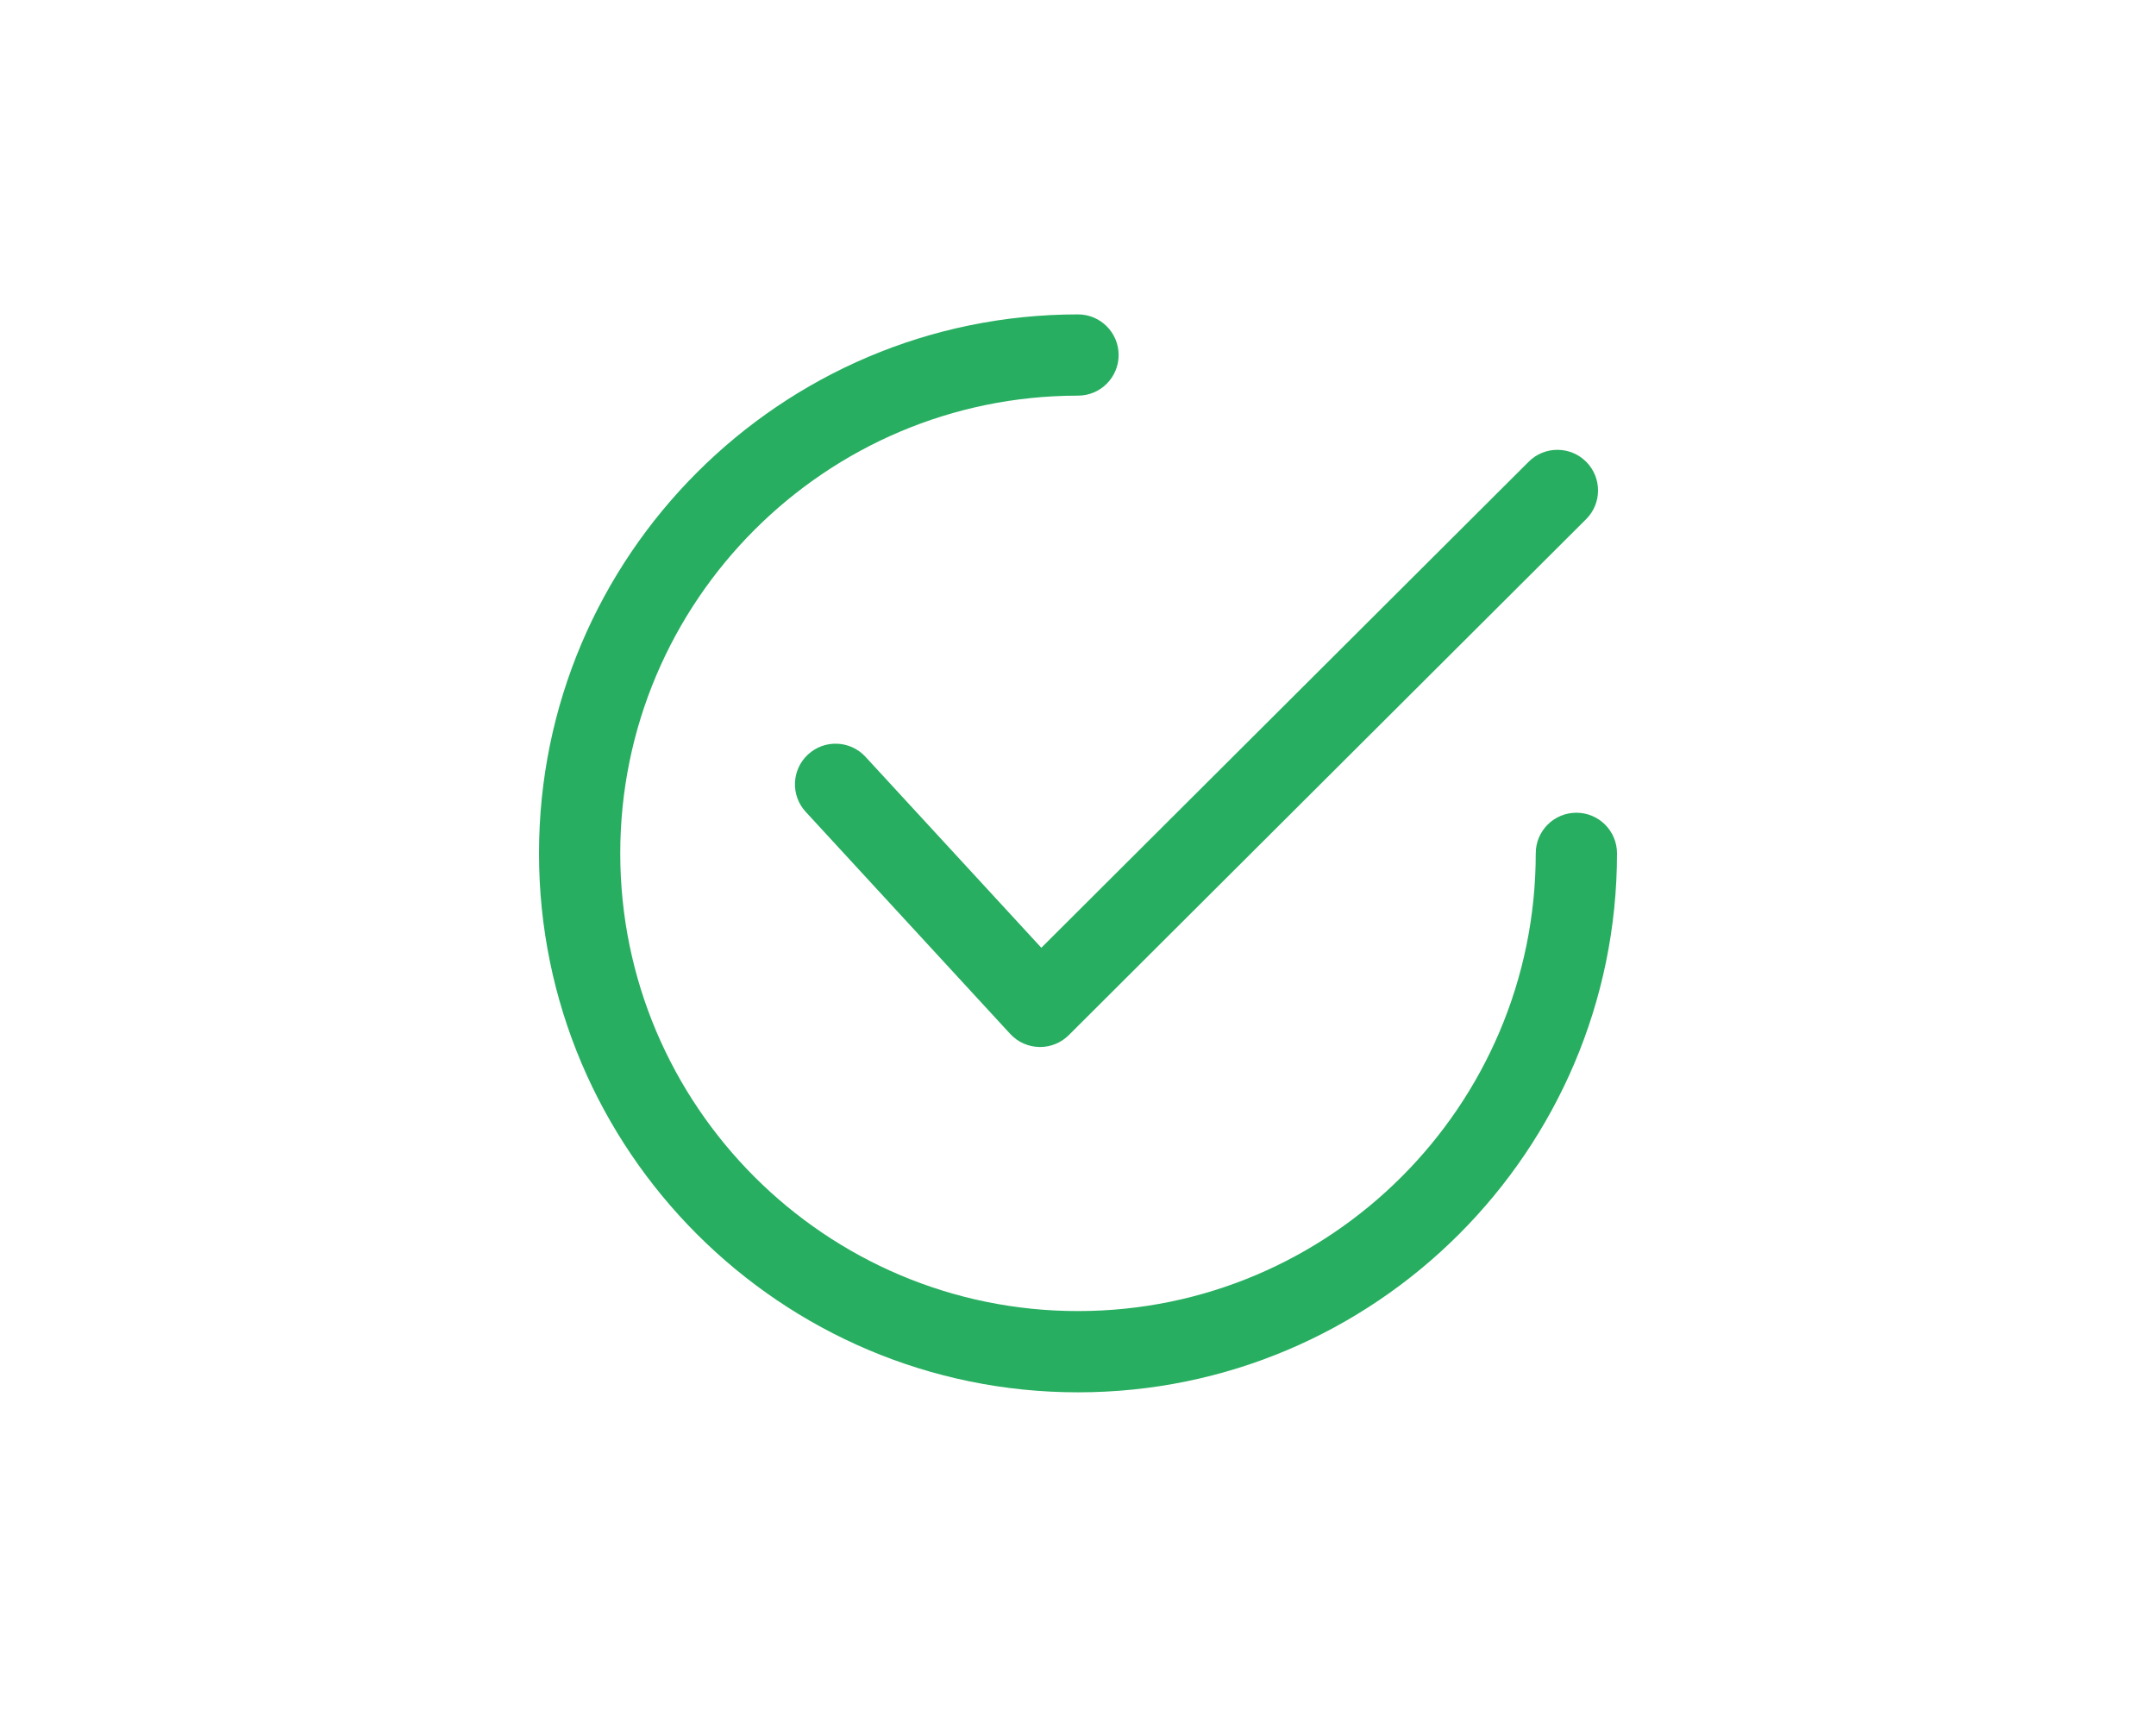 <?xml version="1.0" encoding="UTF-8" standalone="no"?>
<svg
   xmlns:dc="http://purl.org/dc/elements/1.1/"
   xmlns:cc="http://creativecommons.org/ns#"
   xmlns:rdf="http://www.w3.org/1999/02/22-rdf-syntax-ns#"
   xmlns:svg="http://www.w3.org/2000/svg"
   xmlns="http://www.w3.org/2000/svg"
   xmlns:sodipodi="http://sodipodi.sourceforge.net/DTD/sodipodi-0.dtd"
   xmlns:inkscape="http://www.inkscape.org/namespaces/inkscape"
   inkscape:version="1.0 (4035a4fb49, 2020-05-01)"
   sodipodi:docname="success_logo_edited.svg"
   id="svg921"
   version="1.1"
   fill="none"
   viewBox="0 0 96 77"
   height="77"
   width="96">
  <defs
     id="defs925" />
  <sodipodi:namedview
     inkscape:current-layer="svg921"
     inkscape:window-maximized="1"
     inkscape:window-y="-9"
     inkscape:window-x="2391"
     inkscape:cy="38.273862"
     inkscape:cx="48"
     inkscape:zoom="8.8441558"
     showgrid="false"
     id="namedview923"
     inkscape:window-height="881"
     inkscape:window-width="1708"
     inkscape:pageshadow="2"
     inkscape:pageopacity="0"
     guidetolerance="10"
     gridtolerance="10"
     objecttolerance="10"
     borderopacity="1"
     bordercolor="#666666"
     pagecolor="#ffffff" />
  <path
     id="path881"
     fill="#27AE60"
     d="M70.627 20.562C69.921 19.855 68.775 19.853 68.069 20.559L46.367 42.204L38.537 33.7C37.86 32.965 36.716 32.918 35.981 33.594C35.245 34.271 35.198 35.415 35.875 36.15L44.981 46.039C45.314 46.402 45.781 46.612 46.273 46.622C46.286 46.623 46.299 46.623 46.311 46.623C46.79 46.623 47.25 46.433 47.589 46.095L70.624 23.12C71.332 22.415 71.333 21.269 70.627 20.562Z" />
  <path
     id="path883"
     fill="#27AE60"
     d="M70.191 36.191C69.192 36.191 68.382 37.001 68.382 38C68.382 49.239 59.239 58.382 48 58.382C36.762 58.382 27.618 49.239 27.618 38C27.618 26.762 36.762 17.618 48 17.618C48.999 17.618 49.809 16.808 49.809 15.809C49.809 14.81 48.999 14 48 14C34.766 14 24 24.766 24 38C24 51.233 34.766 62 48 62C61.233 62 72 51.233 72 38C72 37.001 71.19 36.191 70.191 36.191Z" />
  <g
     id="g919"
     opacity="0.3">
    <path
       d="m 92.916,50.416 c -0.851,0 -1.541,0.69 -1.541,1.541 0,0.612 0.36,1.136 0.877,1.385 -0.012,-0.136 -0.015,-0.271 -0.039,-0.516 -0.055,-0.557 0.202,-0.876 0.484,-0.916 0.282,-0.04 0.59,0.198 0.635,0.756 0.02,0.247 0.051,0.496 0.072,0.746 0.611,-0.205 1.055,-0.775 1.055,-1.455 0,-0.852 -0.691,-1.541 -1.543,-1.541 z"
       id="path885" />
    <path
       d="m 75.084,41.627 c -0.852,0 -1.541,0.692 -1.541,1.543 0,0.762 0.553,1.391 1.279,1.516 -0.047,-0.028 -0.092,-0.043 -0.141,-0.08 C 74.277,44.299 74.508,44.483 74,44.045 c -0.636,-0.548 -0.348,-1.132 0.195,-1.084 0.181,0.016 0.39,0.102 0.604,0.283 0.426,0.363 0.237,0.216 0.562,0.457 0.396,0.294 0.473,0.629 0.371,0.861 0.526,-0.246 0.893,-0.774 0.893,-1.393 0,-0.851 -0.69,-1.543 -1.541,-1.543 z"
       id="path887" />
    <path
       d="m 86.75,62.75 c -0.851,0 -1.543,0.69 -1.543,1.541 0,0.851 0.692,1.543 1.543,1.543 0.851,0 1.541,-0.692 1.541,-1.543 C 88.291,63.44 87.601,62.75 86.75,62.75 Z m 0.588,0.324 c 0.282,0.047 0.492,0.364 0.34,0.902 -0.127,0.448 -0.187,0.947 -0.447,1.348 -0.06,0.093 -0.15,0.162 -0.225,0.244 -0.753,0.828 -0.116,-1.834 -0.705,-0.883 -0.027,0.044 -0.101,0.181 -0.082,0.133 0.027,-0.07 0.08,-0.129 0.107,-0.199 0.098,-0.252 0.17,-0.567 0.236,-0.828 0.138,-0.542 0.493,-0.764 0.775,-0.717 z"
       id="path889" />
    <path
       d="m 92.916,70.252 c -1.703,0 -3.084,1.381 -3.084,3.084 0,1.703 1.381,3.084 3.084,3.084 1.703,0 3.084,-1.381 3.084,-3.084 0,-1.703 -1.381,-3.084 -3.084,-3.084 z m 0.064,1.678 c 0.21,-0.005 0.448,0.155 0.617,0.539 0.086,0.195 0.286,0.63 0.354,0.852 0.037,0.12 0.05,0.246 0.08,0.367 0.003,-0.002 0.006,-0.004 0.01,-0.006 0.004,-0.003 -0.007,0.019 -0.008,0.014 -6.54e-4,-0.003 -0.001,-0.005 -0.002,-0.008 -0.319,0.189 -0.634,0.383 -0.951,0.574 -0.959,0.578 1.691,-1.475 0.799,-0.799 -0.292,0.222 -0.546,0.506 -0.877,0.664 -0.068,0.032 -0.057,-0.139 -0.076,-0.211 -0.017,-0.062 -0.011,-0.128 -0.029,-0.189 -0.036,-0.118 -0.22,-0.556 -0.27,-0.676 -0.266,-0.647 0.004,-1.113 0.354,-1.121 z"
       id="path891" />
    <path
       d="m 75.084,55.502 c -1.703,0 -3.084,1.381 -3.084,3.084 0,1.703 1.381,3.084 3.084,3.084 1.703,0 3.084,-1.381 3.084,-3.084 0,-1.703 -1.381,-3.084 -3.084,-3.084 z m 0.277,2.174 c 0.28,-2.07e-4 0.54,0.279 0.508,0.838 -0.02,0.348 0.01,0.7 0.158,1.02 0.471,1.015 -0.659,1.469 -1.051,0.42 -0.173,-0.462 -0.278,-0.941 -0.238,-1.439 0.044,-0.558 0.343,-0.838 0.623,-0.838 z"
       id="path893" />
    <path
       d="m 92.916,30.836 c -1.703,0 -3.084,1.379 -3.084,3.082 0,1.703 1.381,3.084 3.084,3.084 1.703,0 3.084,-1.381 3.084,-3.084 0,-1.703 -1.381,-3.082 -3.084,-3.082 z m -0.674,2.242 c 0.153,0.019 0.332,0.119 0.52,0.326 0.407,0.45 1.9,1.825 0.711,2.43 -0.35,0.178 -0.994,-0.198 -1.316,-0.357 -0.789,-0.391 -0.624,-1.103 -0.039,-1.139 -0.005,-0.005 -0.007,-0.008 -0.012,-0.014 -0.542,-0.641 -0.323,-1.305 0.137,-1.246 z"
       id="path895" />
    <path
       d="m 3.084,38.082 c -0.851,0 -1.543,0.69 -1.543,1.541 0,0.64 0.392,1.189 0.947,1.422 0,-0.56 0.282,-0.84 0.564,-0.84 0.283,0 0.566,0.28 0.566,0.84 V 41.062 C 4.205,40.844 4.625,40.285 4.625,39.623 c 0,-0.852 -0.69,-1.541 -1.541,-1.541 z"
       id="path897" />
    <path
       d="m 12.334,56.582 c -0.715,0 -1.31,0.49 -1.484,1.15 0.381,-0.021 0.763,-0.047 1.145,-0.047 0.417,-3.48e-4 0.833,0.027 1.244,0.121 0.181,0.041 0.353,0.119 0.529,0.178 0.039,0.013 0.062,0.034 0.098,0.049 -0.048,-0.808 -0.711,-1.451 -1.531,-1.451 z m -0.088,2.234 c -0.219,-0.005 -0.438,0.002 -0.629,0.008 -0.21,0.006 -0.421,0.024 -0.631,0.035 0.262,0.479 0.764,0.807 1.348,0.807 0.49,0 0.923,-0.233 1.205,-0.59 -0.057,-0.011 -0.108,-0.013 -0.17,-0.033 -0.163,-0.054 -0.321,-0.125 -0.488,-0.162 -0.195,-0.043 -0.415,-0.06 -0.635,-0.064 z"
       id="path899" />
    <path
       d="M 3.084,70.252 C 1.381,70.252 0,71.633 0,73.336 c 0,1.703 1.381,3.084 3.084,3.084 1.703,0 3.084,-1.381 3.084,-3.084 0,-1.703 -1.381,-3.084 -3.084,-3.084 z m 0.58,0.537 c 0.228,0.001 0.487,0.163 0.662,0.545 0.152,0.331 0.095,0.11 -0.66,0.164 -0.019,0.121 -0.026,0.153 -0.041,0.236 0.32,-0.14 0.994,-0.381 0.951,-0.09 -0.008,0.057 -0.03,0.11 -0.043,0.166 0.017,-0.003 0.029,-0.009 0.047,-0.012 0.062,-0.01 -0.008,0.125 -0.004,0.188 0.011,0.146 0.025,0.293 0.049,0.438 0.03,0.186 0.074,0.368 0.111,0.553 0.219,1.098 -0.886,1.344 -1.105,0.246 C 3.536,72.747 3.491,72.592 3.453,72.119 c -0.001,-0.013 -0.007,-0.03 -0.01,-0.045 -0.03,-0.051 -0.062,-0.112 -0.123,-0.227 -0.329,-0.617 -0.037,-1.061 0.344,-1.059 z"
       id="path901" />
    <path
       d="m 20.916,49.336 c -1.703,0 -3.084,1.381 -3.084,3.084 0,1.703 1.381,3.084 3.084,3.084 1.703,0 3.084,-1.381 3.084,-3.084 0,-1.703 -1.381,-3.084 -3.084,-3.084 z m -0.51,0.369 c 0.282,3.6e-5 0.584,0.278 0.625,0.836 0.053,0.718 0.056,0.69 0.061,0.729 0.469,-0.032 0.832,0.577 0.275,1.148 -0.325,0.333 -0.395,0.502 -1.104,0.275 -0.148,-0.047 -0.172,-0.261 -0.221,-0.408 -0.035,-0.105 -0.017,-0.22 -0.027,-0.33 -0.1,-1.072 -0.022,-0.082 -0.115,-1.414 -0.039,-0.558 0.224,-0.836 0.506,-0.836 z"
       id="path903" />
    <path
       d="M 3.084,24.668 C 1.381,24.668 0,26.049 0,27.752 c 0,1.703 1.381,3.084 3.084,3.084 1.703,0 3.084,-1.381 3.084,-3.084 0,-0.549 -0.156,-1.059 -0.408,-1.506 -0.127,0.129 -0.253,0.259 -0.385,0.385 -1.46,1.349 -0.072,0.048 -1.414,1.357 -0.162,0.158 -0.332,0.306 -0.492,0.465 -0.028,0.028 -0.05,0.09 -0.074,0.105 0.123,0.208 0.169,0.326 -0.076,0.086 -0.271,-0.265 -0.613,-0.472 -0.812,-0.795 -0.051,-0.082 0.12,-0.152 0.188,-0.221 0.008,-0.009 0.017,-0.017 0.025,-0.025 -0.101,-0.154 -0.079,-0.136 0.016,-0.012 0.14,-0.137 0.288,-0.266 0.428,-0.402 0.234,-0.229 0.459,-0.469 0.695,-0.695 1.594,-1.53 0.406,-0.347 1.172,-1.115 C 4.497,24.942 3.826,24.668 3.084,24.668 Z"
       id="path905" />
    <path
       d="m 69.352,0 c -1.703,0 -3.082,1.381 -3.082,3.084 0,1.703 1.379,3.084 3.082,3.084 1.703,0 3.084,-1.381 3.084,-3.084 C 72.436,1.381 71.055,0 69.352,0 Z m -1.088,2.182 c 0.274,-0.039 0.615,0.194 0.76,0.734 0.057,0.214 0.126,0.427 0.176,0.645 0.064,0.049 0.126,0.103 0.191,0.15 0.255,0.211 0.496,0.437 0.719,0.682 0.754,0.828 -0.106,1.599 -0.842,0.756 C 69.098,4.954 68.903,4.784 68.709,4.613 68.557,4.485 68.372,4.388 68.246,4.234 68.092,4.047 68.154,4.016 68.115,3.852 68.053,3.591 67.962,3.338 67.904,3.076 67.784,2.53 67.99,2.22 68.264,2.182 Z"
       id="path907" />
    <path
       d="m 81.135,1.541 c -0.851,0 -1.541,0.692 -1.541,1.543 0,0.851 0.69,1.541 1.541,1.541 0.508,0 0.955,-0.248 1.236,-0.627 -0.538,-0.157 -1.073,-0.174 -1.641,-0.154 -1.119,0.039 -1.118,-1.082 0,-1.131 0.246,-0.011 0.48,-0.011 0.705,-0.002 0.425,0.018 0.821,0.084 1.225,0.203 -0.086,-0.77 -0.732,-1.373 -1.525,-1.373 z"
       id="path909" />
    <path
       d="m 86.75,10.793 c -0.851,0 -1.543,0.69 -1.543,1.541 0,0.851 0.692,1.541 1.543,1.541 0.025,0 0.049,-0.007 0.074,-0.008 -0.067,-0.12 -0.131,-0.244 -0.189,-0.332 -0.102,-0.153 -0.219,-0.295 -0.324,-0.445 -0.113,-0.162 -0.22,-0.33 -0.33,-0.494 -0.388,-0.582 -0.133,-1.081 0.238,-1.131 0.223,-0.03 0.488,0.102 0.682,0.475 0.175,0.337 0.438,0.614 0.646,0.928 0.083,0.125 0.152,0.26 0.23,0.389 0.028,0.046 0.06,0.09 0.09,0.135 0.261,-0.276 0.424,-0.646 0.424,-1.057 0,-0.851 -0.69,-1.541 -1.541,-1.541 z m 0.711,2.467 c -0.098,0.007 -0.026,0.198 0.059,0.402 0.111,-0.064 0.216,-0.138 0.307,-0.227 -0.041,-0.026 -0.082,-0.051 -0.123,-0.076 -0.119,-0.074 -0.196,-0.103 -0.242,-0.1 z"
       id="path911" />
    <path
       d="m 26.648,6.166 c -1.703,0 -3.084,1.381 -3.084,3.084 0,0.23 0.028,0.452 0.076,0.668 0.028,-0.022 0.061,-0.05 0.088,-0.07 0.106,-0.08 0.218,-0.155 0.326,-0.232 0.197,-0.02 -0.005,0.012 0.363,-0.297 0.128,-0.107 0.269,-0.199 0.398,-0.305 0.151,-0.124 0.292,-0.259 0.443,-0.383 0.452,-0.371 1.004,-0.786 1.465,-1.139 0.222,-0.17 0.425,-0.239 0.592,-0.234 0.501,0.013 0.67,0.679 0.006,1.193 -0.193,0.15 -0.475,0.373 -0.756,0.592 0.042,-0.016 0.055,-0.02 0.1,-0.037 0.688,-0.263 0.906,-0.39 0.551,-0.195 -0.981,0.54 1.672,0.282 0.721,0.871 -0.379,0.235 -0.142,0.102 -0.871,0.381 -0.939,0.359 -1.879,0.721 -2.799,1.127 0.565,0.693 1.417,1.145 2.381,1.145 1.703,0 3.082,-1.381 3.082,-3.084 0,-1.703 -1.379,-3.084 -3.082,-3.084 z"
       id="path913" />
    <path
       d="m 14.865,1.541 c -0.677,0 -1.248,0.44 -1.455,1.047 0.235,-0.102 0.478,-0.21 0.699,-0.311 0.127,-0.058 0.243,-0.09 0.346,-0.104 C 15.176,2.08 15.276,2.97 14.385,3.375 14.051,3.527 13.772,3.65 13.496,3.779 13.751,4.279 14.266,4.625 14.865,4.625 c 0.851,0 1.541,-0.69 1.541,-1.541 0,-0.851 -0.69,-1.543 -1.541,-1.543 z"
       id="path915" />
    <path
       d="m 9.25,16.959 c -0.851,0 -1.541,0.69 -1.541,1.541 0,0.851 0.69,1.543 1.541,1.543 0.851,0 1.543,-0.692 1.543,-1.543 0,-0.174 -0.035,-0.338 -0.088,-0.494 -0.484,0.364 -0.283,0.206 -0.684,0.527 -0.873,0.7 -1.582,-0.184 -0.707,-0.883 0.384,-0.306 0.35,-0.277 0.656,-0.506 C 9.755,17.03 9.511,16.959 9.25,16.959 Z"
       id="path917" />
  </g>
</svg>

